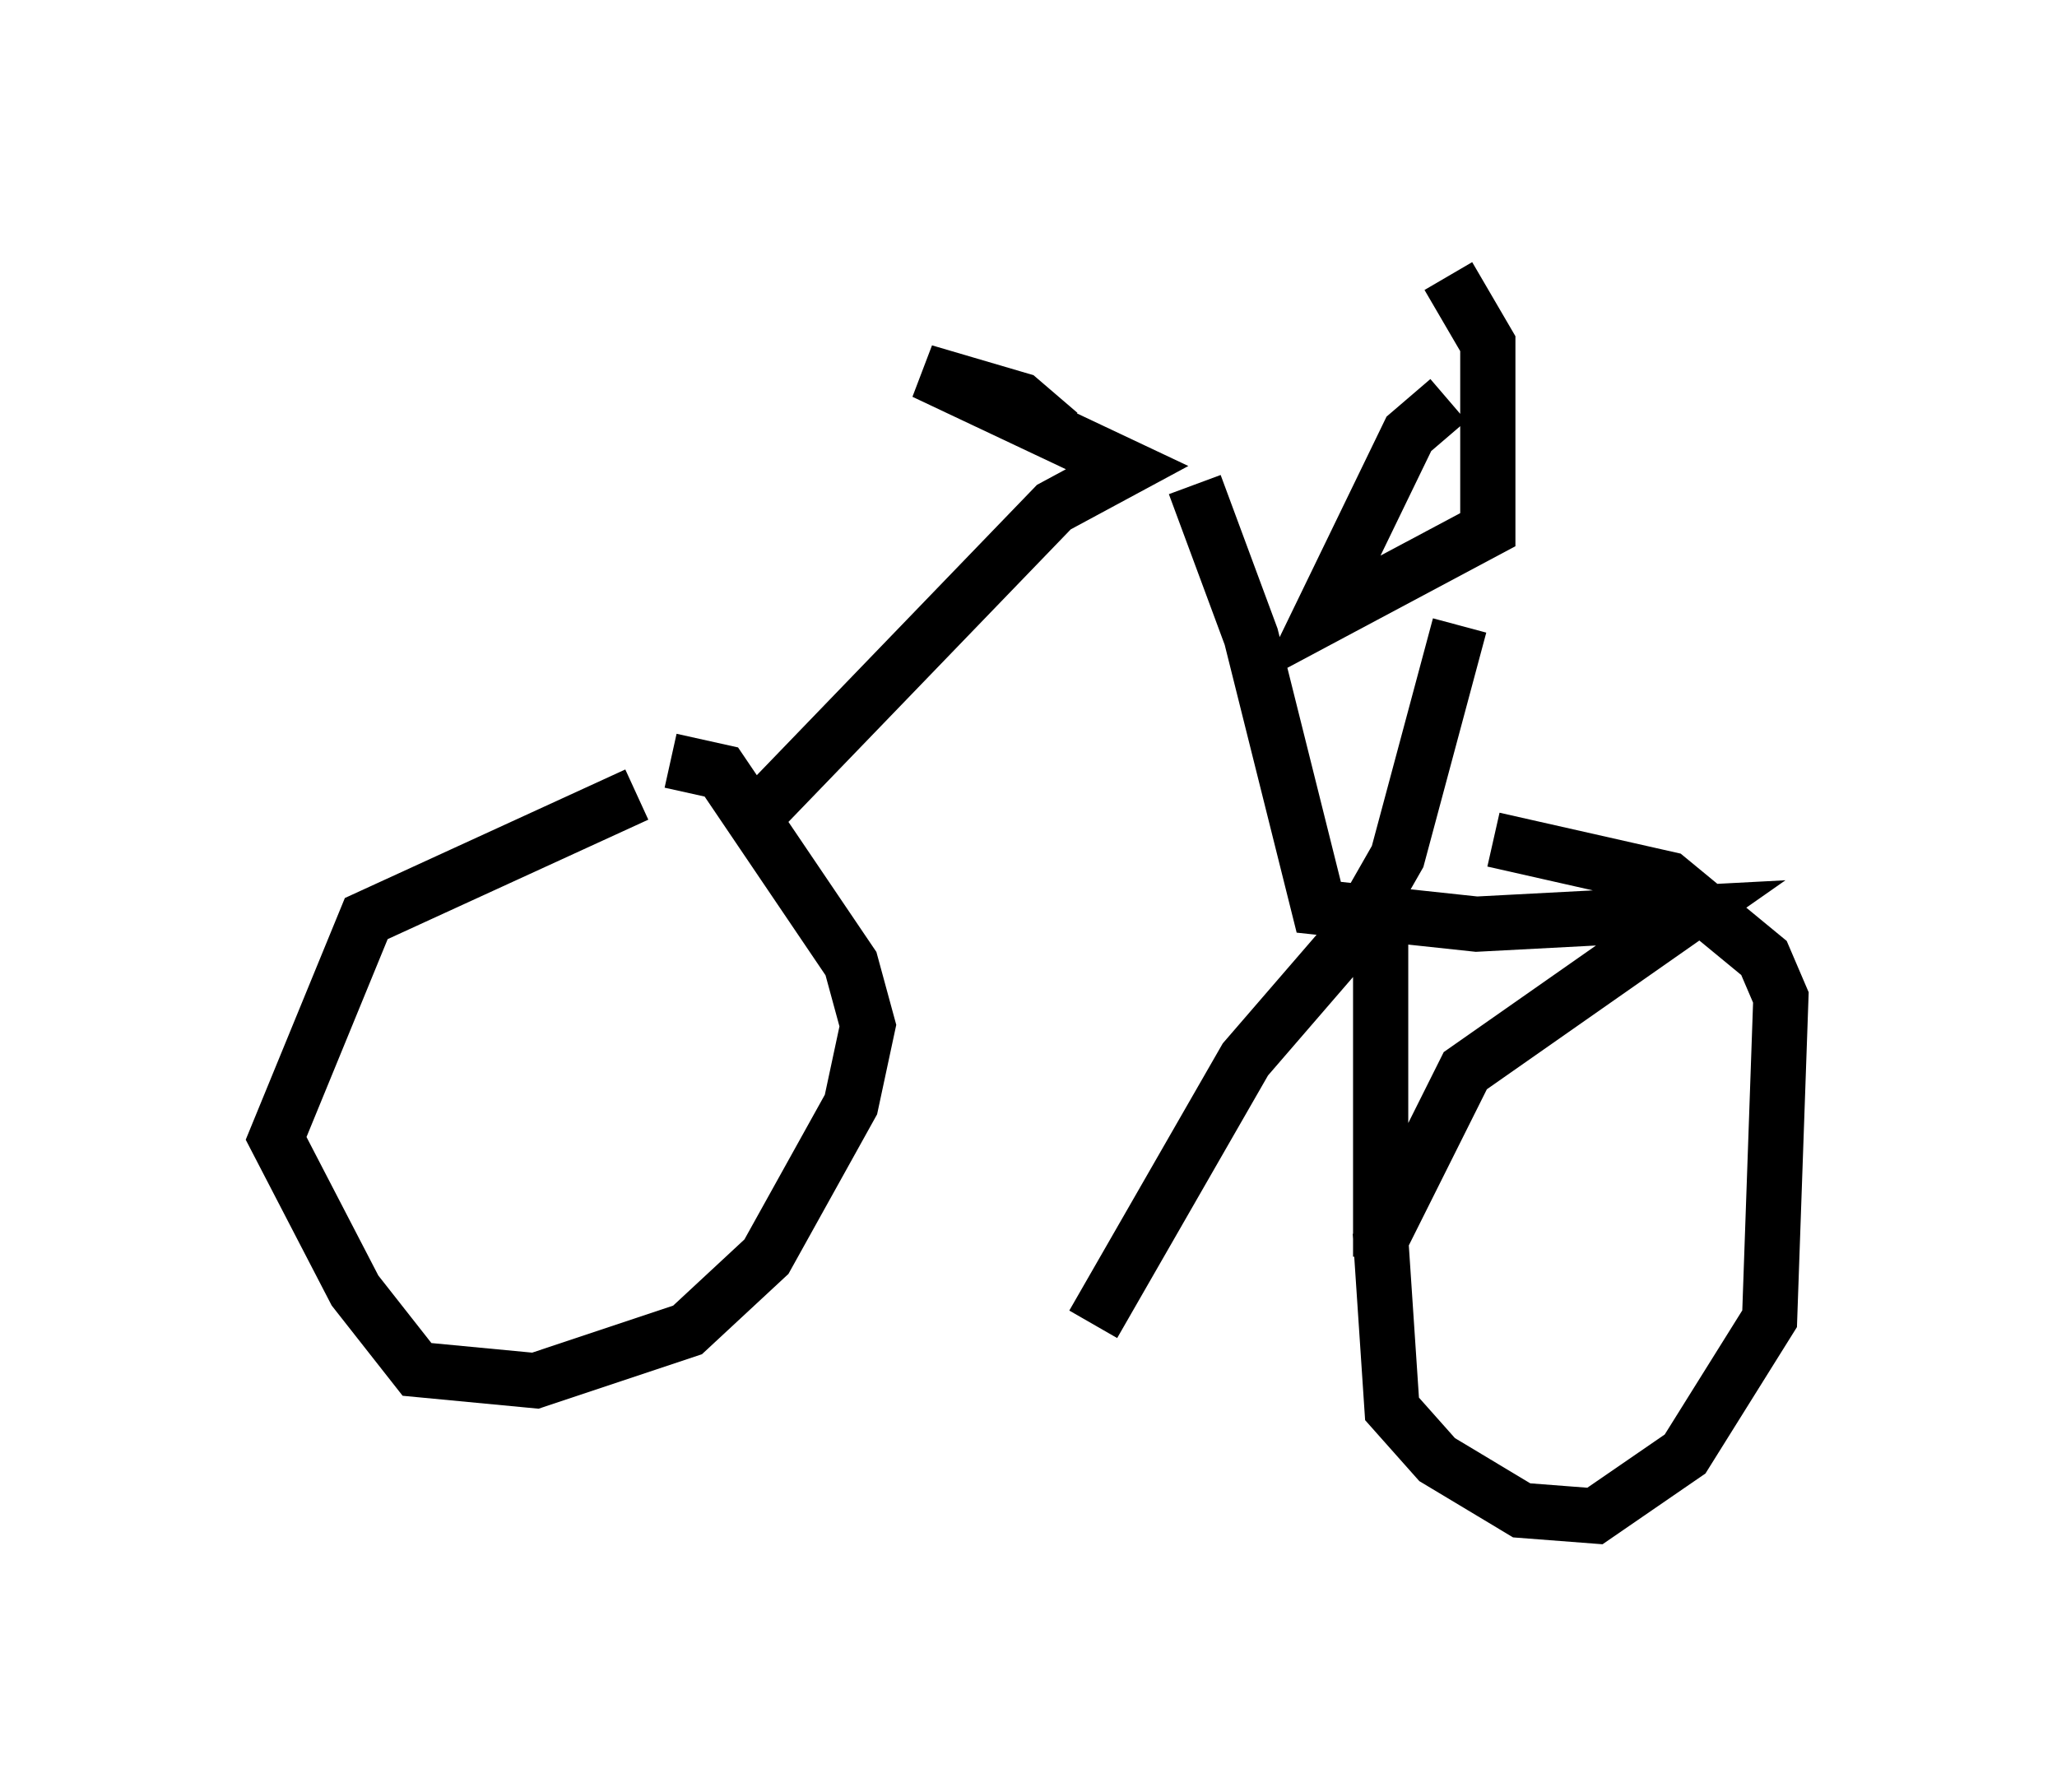 <?xml version="1.0" encoding="utf-8" ?>
<svg baseProfile="full" height="32.459" version="1.1" width="37.257" xmlns="http://www.w3.org/2000/svg" xmlns:ev="http://www.w3.org/2001/xml-events" xmlns:xlink="http://www.w3.org/1999/xlink"><defs /><rect fill="white" height="32.459" width="37.257" x="0" y="0" /><path d="M12.963, 14.086 m-1.429, 0.306 l-4.9, 2.246 -1.633, 3.981 l1.429, 2.756 1.123, 1.429 l2.144, 0.204 2.756, -0.919 l1.429, -1.327 1.531, -2.756 l0.306, -1.429 -0.306, -1.123 l-2.348, -3.471 -0.919, -0.204 m1.327, 1.225 l5.615, -5.819 1.327, -0.715 l-3.675, -1.735 1.735, 0.51 l0.715, 0.613 m2.45, 0.919 l1.021, 2.756 1.225, 4.9 l2.858, 0.306 3.879, -0.204 l-4.083, 2.858 -1.531, 3.063 l0.204, 3.063 0.817, 0.919 l1.531, 0.919 1.327, 0.102 l1.633, -1.123 1.531, -2.45 l0.204, -5.819 -0.306, -0.715 l-1.735, -1.429 -3.165, -0.715 m-0.817, -7.963 l-0.715, 0.613 -1.633, 3.369 l3.063, -1.633 0.0, -3.369 l-0.715, -1.225 m0.204, 6.329 l-1.123, 4.185 -0.817, 1.429 l-1.94, 2.246 -2.756, 4.798 m5.206, -6.942 l0.0, 5.717 " fill="none" stroke="black" stroke-width="1" /></svg>